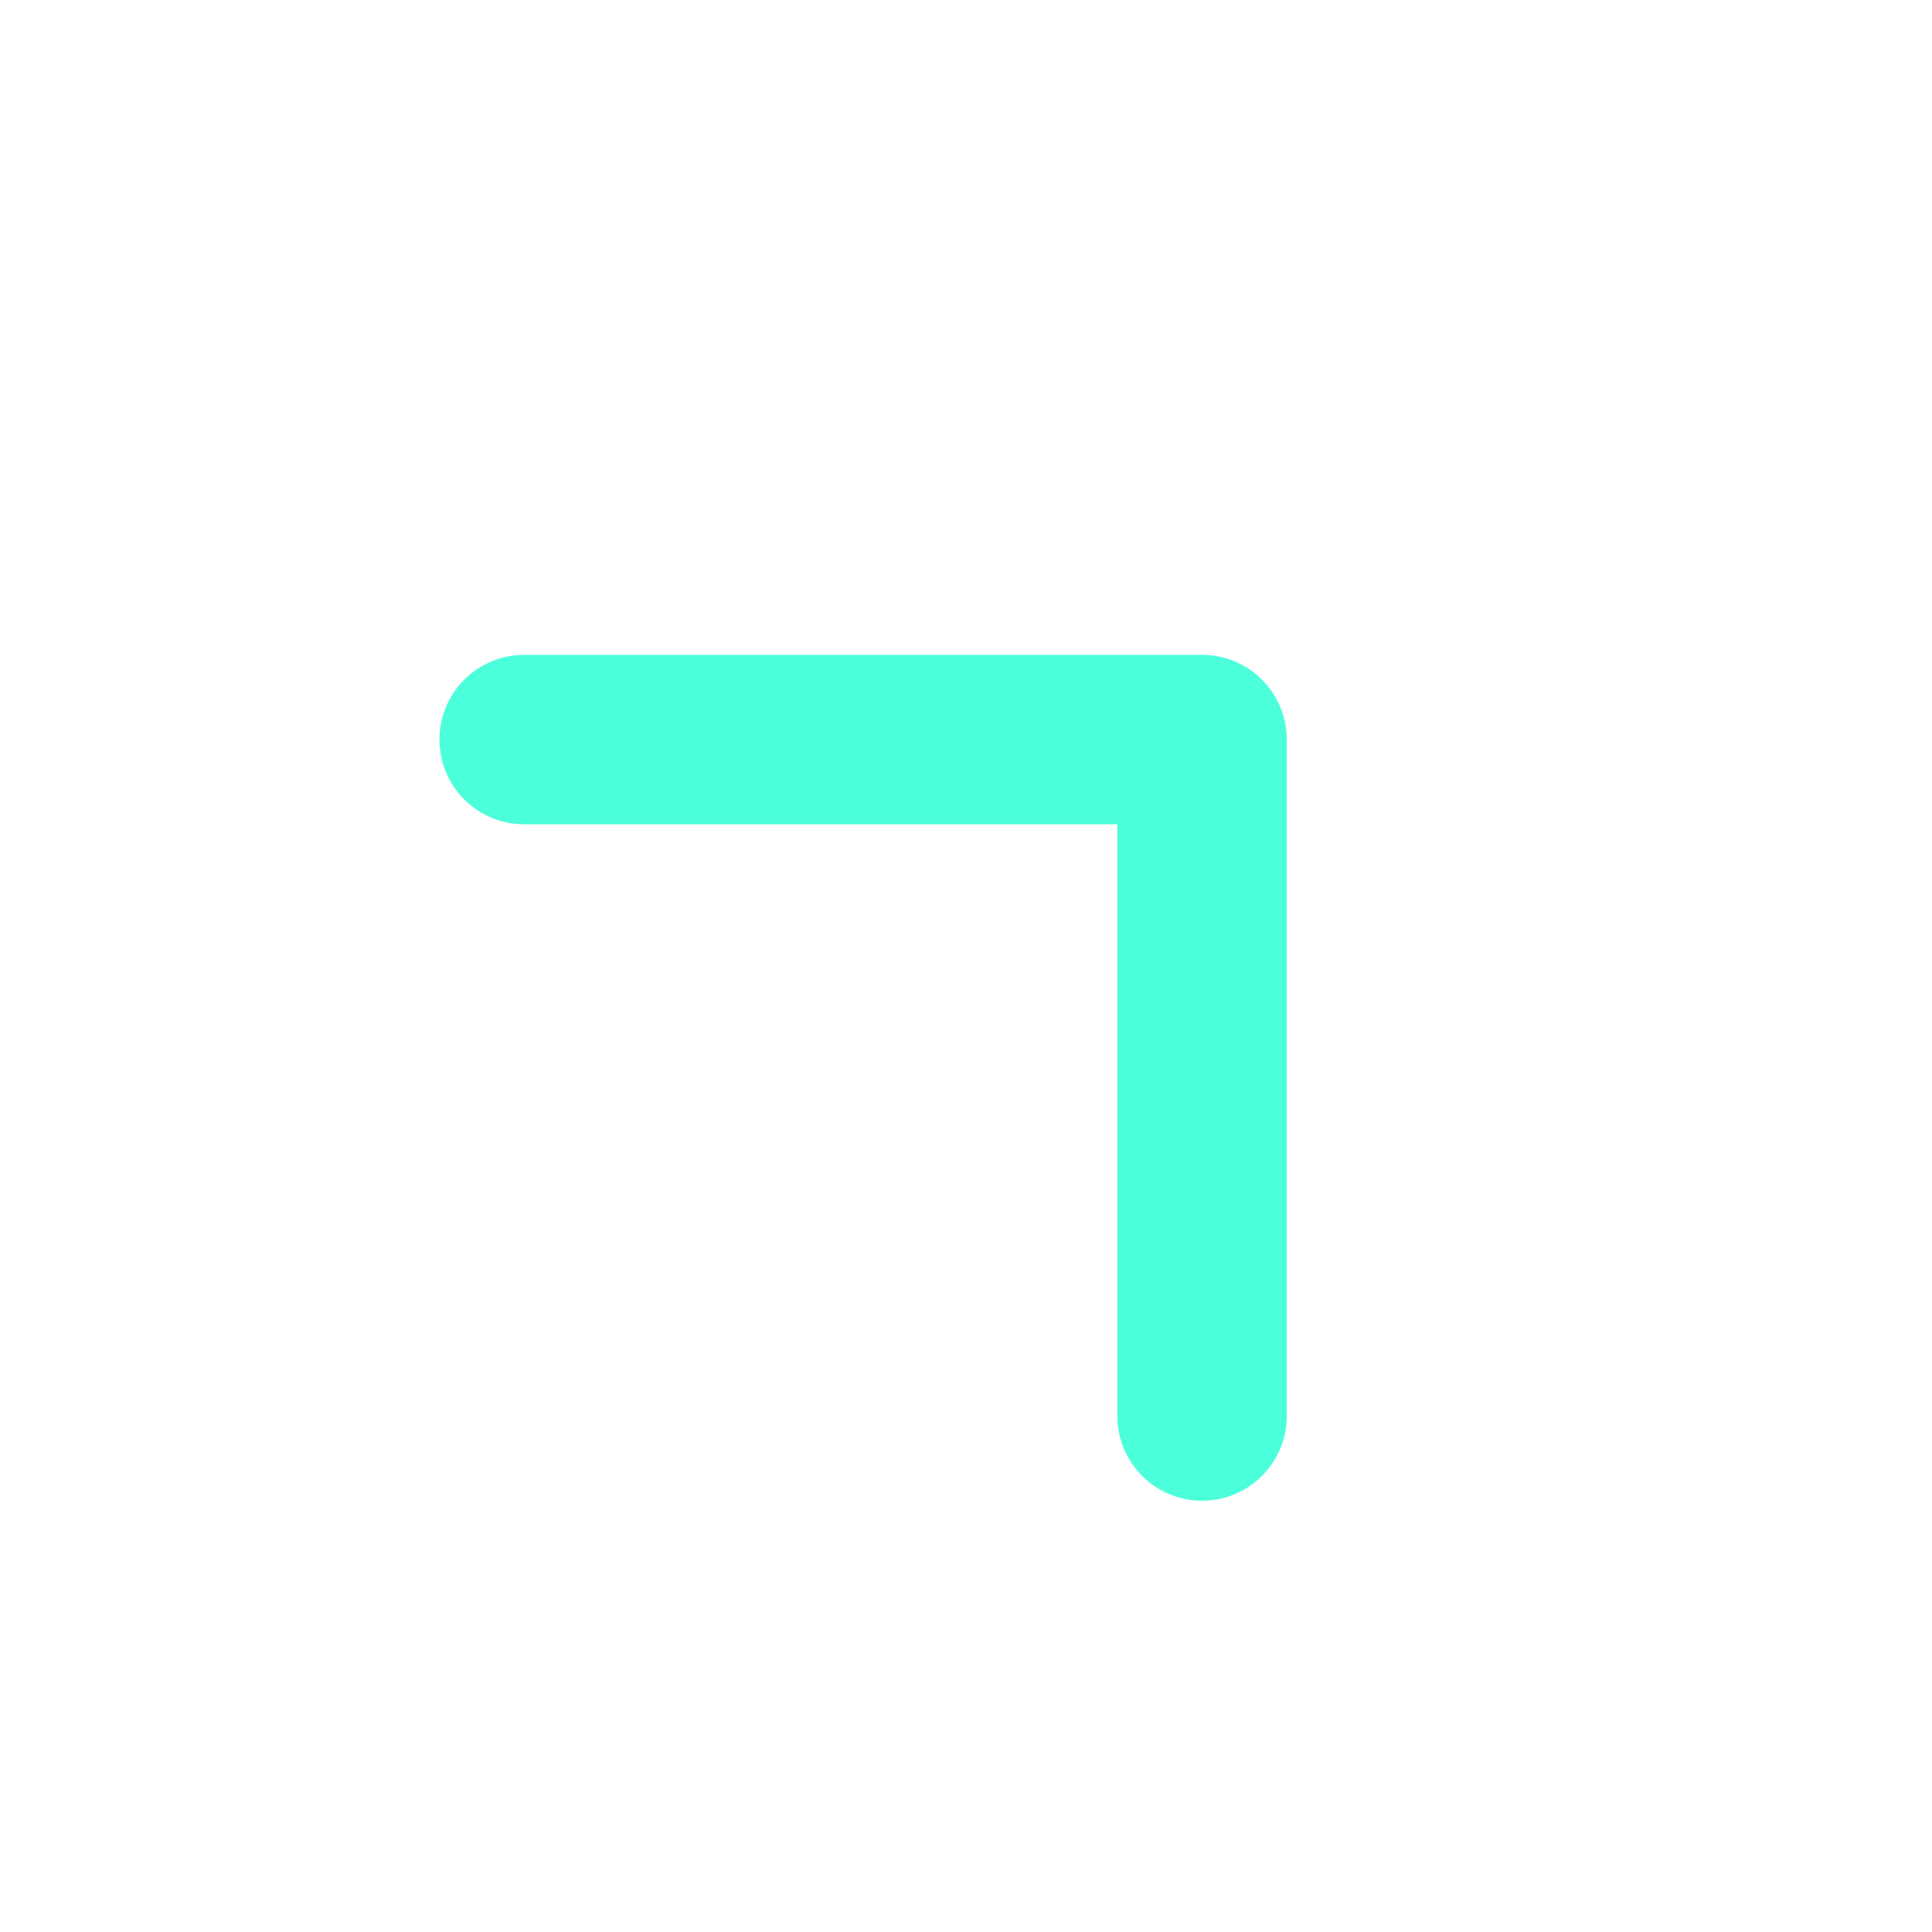 <svg width="57" height="57" viewBox="0 0 57 57" fill="none" xmlns="http://www.w3.org/2000/svg">
<g filter="url(#filter0_f_52_489)">
<path d="M12.965 21.82C12.965 22.482 13.228 23.118 13.697 23.587C14.166 24.056 14.801 24.319 15.464 24.319H32.965L32.965 41.82C32.977 42.475 33.245 43.1 33.712 43.56C34.18 44.019 34.809 44.277 35.465 44.277C36.12 44.277 36.749 44.019 37.217 43.56C37.685 43.1 37.953 42.475 37.964 41.82L37.964 21.82C37.964 21.157 37.701 20.521 37.232 20.052C36.763 19.583 36.128 19.32 35.465 19.32L15.464 19.32C14.801 19.32 14.166 19.583 13.697 20.052C13.228 20.521 12.965 21.157 12.965 21.82Z" fill="#4CFFDB"/>
</g>
<defs>
<filter id="filter0_f_52_489" x="-3.284" y="-4" width="64.569" height="64.569" filterUnits="userSpaceOnUse" color-interpolation-filters="sRGB">
<feFlood flood-opacity="0" result="BackgroundImageFix"/>
<feBlend mode="normal" in="SourceGraphic" in2="BackgroundImageFix" result="shape"/>
<feGaussianBlur stdDeviation="2" result="effect1_foregroundBlur_52_489"/>
</filter>
</defs>
</svg>
